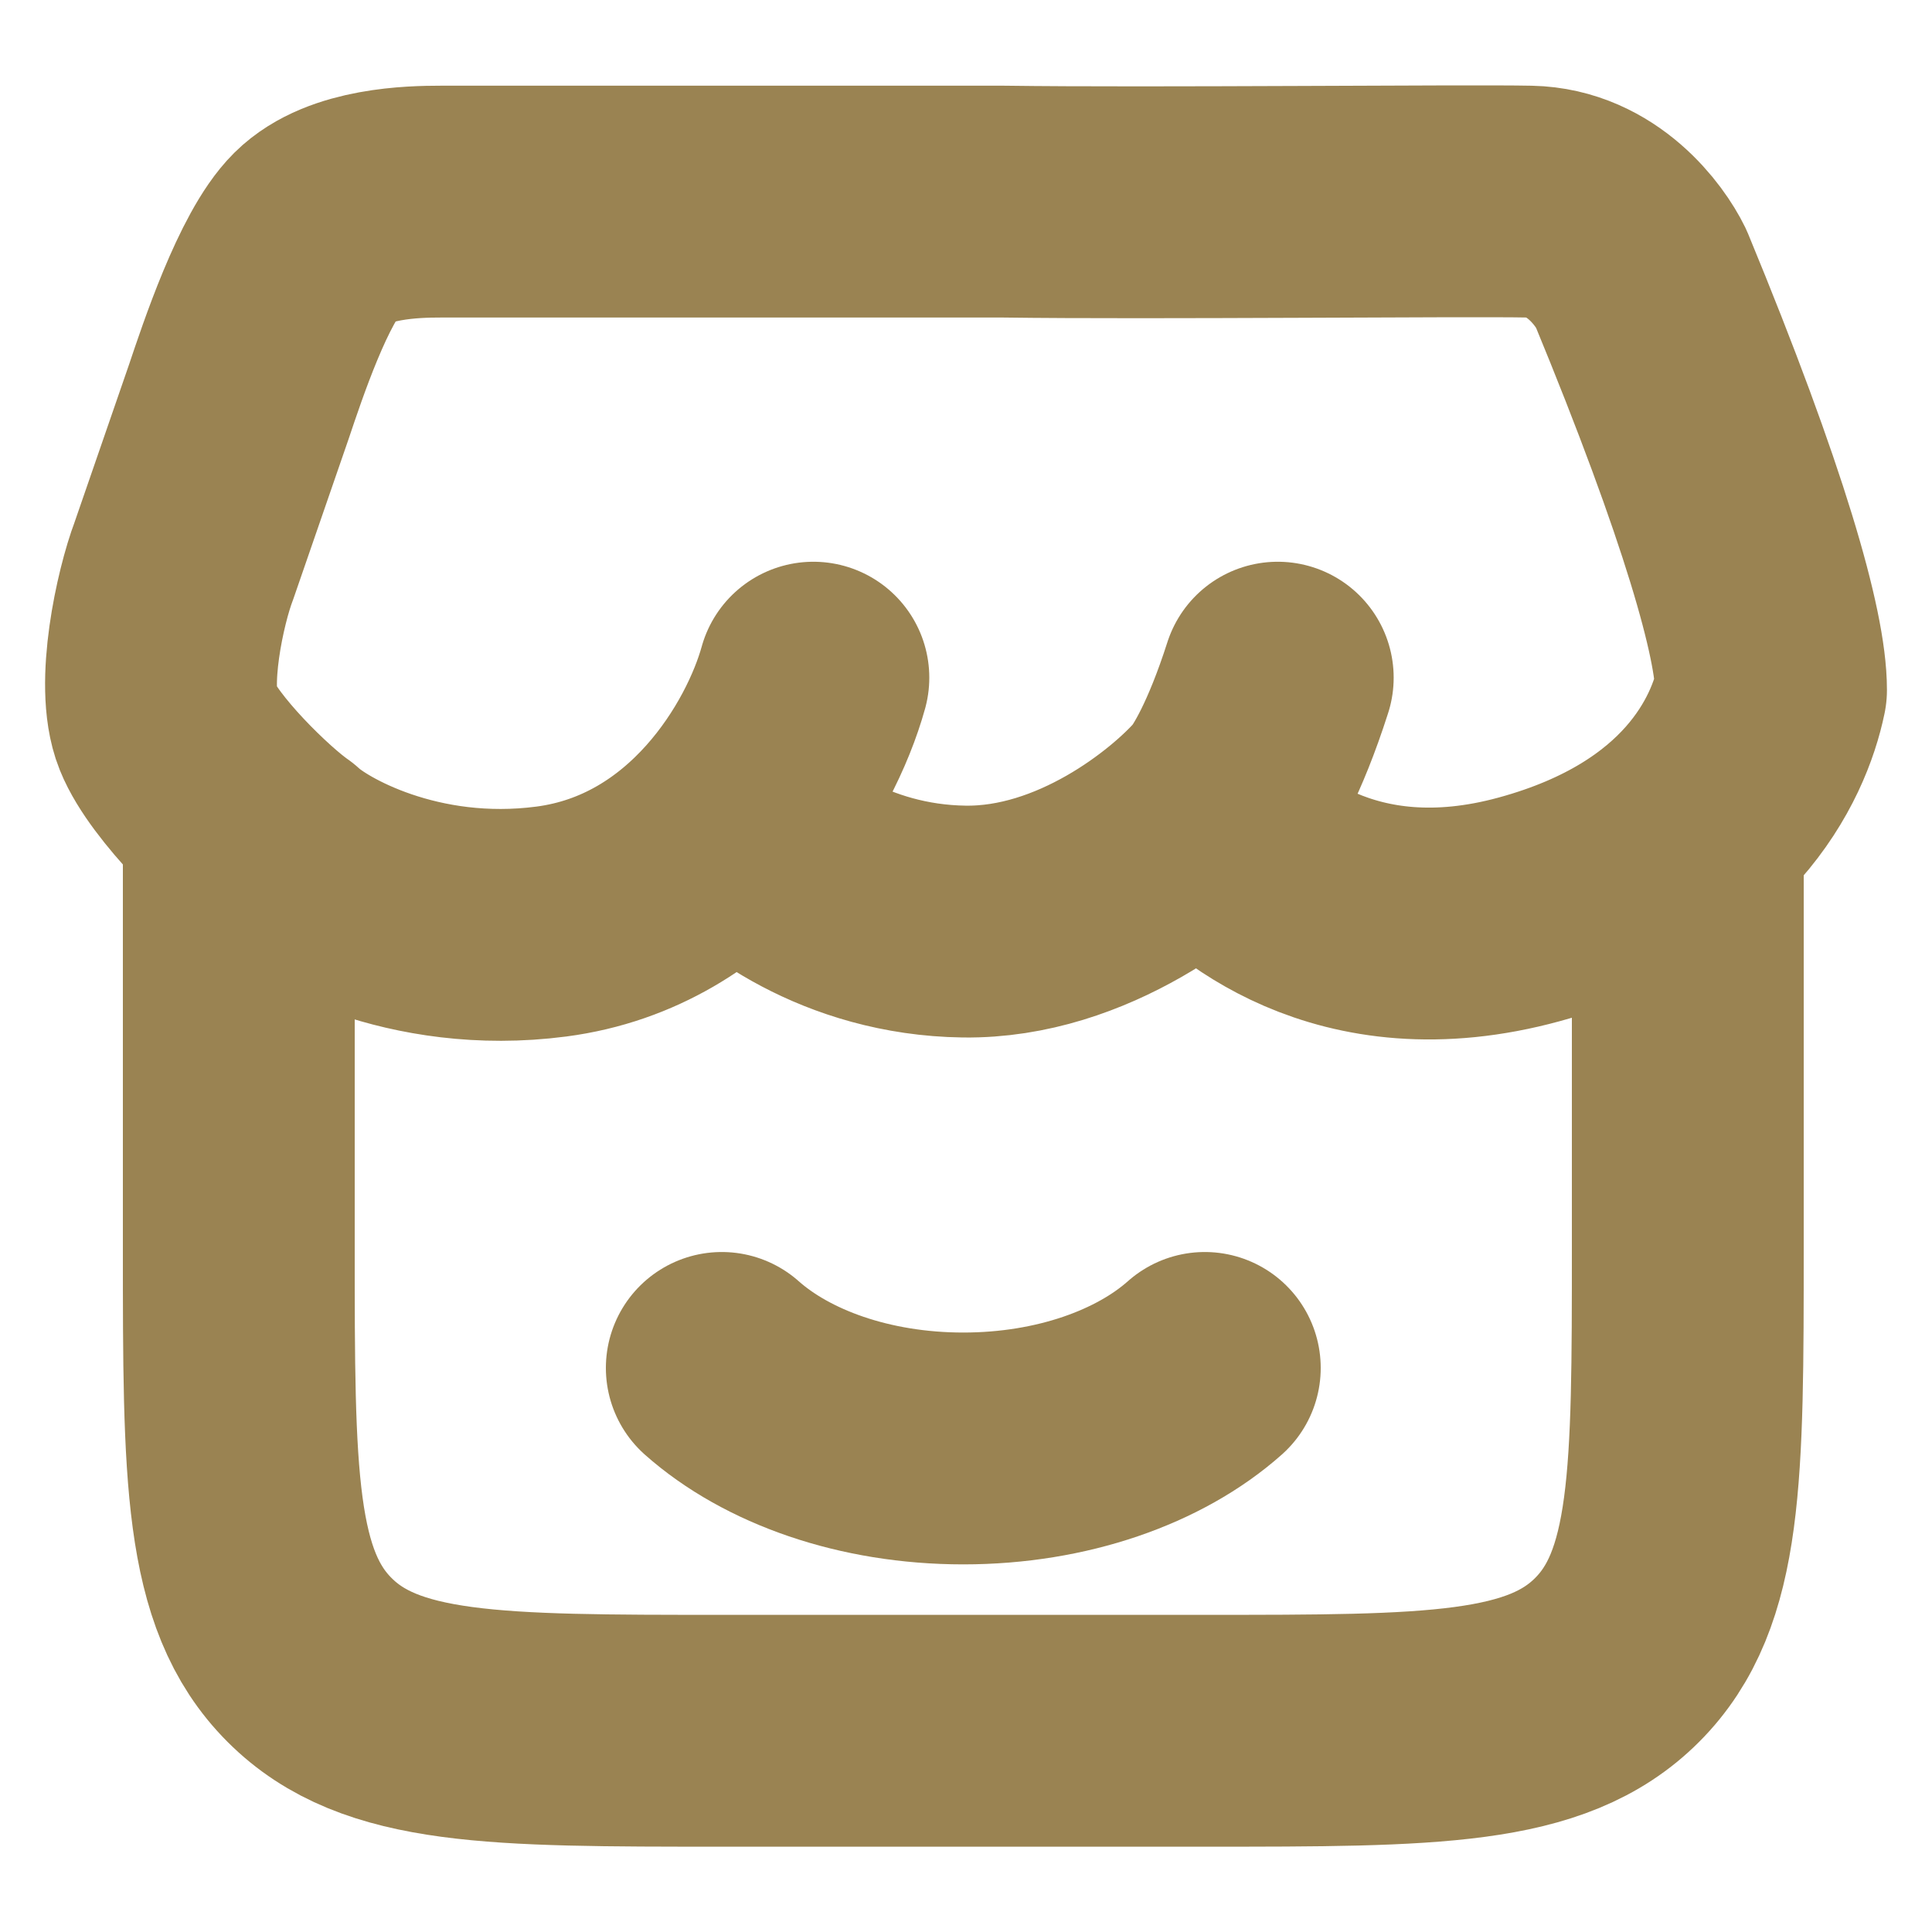 <svg width="25" height="25" viewBox="0 0 25 25" fill="none" xmlns="http://www.w3.org/2000/svg">
<path d="M3.09 10.934V16.144C3.09 19.091 3.09 20.565 4.006 21.48C4.921 22.396 6.394 22.396 9.34 22.396H15.59C18.537 22.396 20.01 22.396 20.925 21.48C21.84 20.565 21.84 19.091 21.84 16.144V10.934" stroke="#9A8352" stroke-width="3" stroke-linecap="round"/>
<path d="M15.59 17.701C14.878 18.334 13.743 18.743 12.465 18.743C11.187 18.743 10.053 18.334 9.34 17.701" stroke="#9A8352" stroke-width="3" stroke-linecap="round"/>
<path d="M10.525 8.769C10.231 9.83 9.163 11.66 7.133 11.925C5.341 12.159 3.982 11.377 3.635 11.05C3.252 10.785 2.379 9.936 2.166 9.406C1.952 8.875 2.201 7.726 2.379 7.258L3.091 5.197C3.265 4.679 3.672 3.455 4.089 3.041C4.506 2.627 5.35 2.609 5.697 2.609H12.995C14.873 2.635 18.98 2.592 19.792 2.609C20.604 2.625 21.092 3.306 21.234 3.598C22.446 6.532 22.917 8.212 22.917 8.928C22.759 9.692 22.104 11.133 19.792 11.766C17.389 12.425 16.027 11.144 15.599 10.652M9.537 10.652C9.875 11.068 10.936 11.904 12.475 11.925C14.013 11.947 15.341 10.873 15.813 10.334C15.946 10.175 16.235 9.703 16.534 8.769" stroke="#9A8352" stroke-width="3" stroke-linecap="round" stroke-linejoin="round"/>
</svg>
